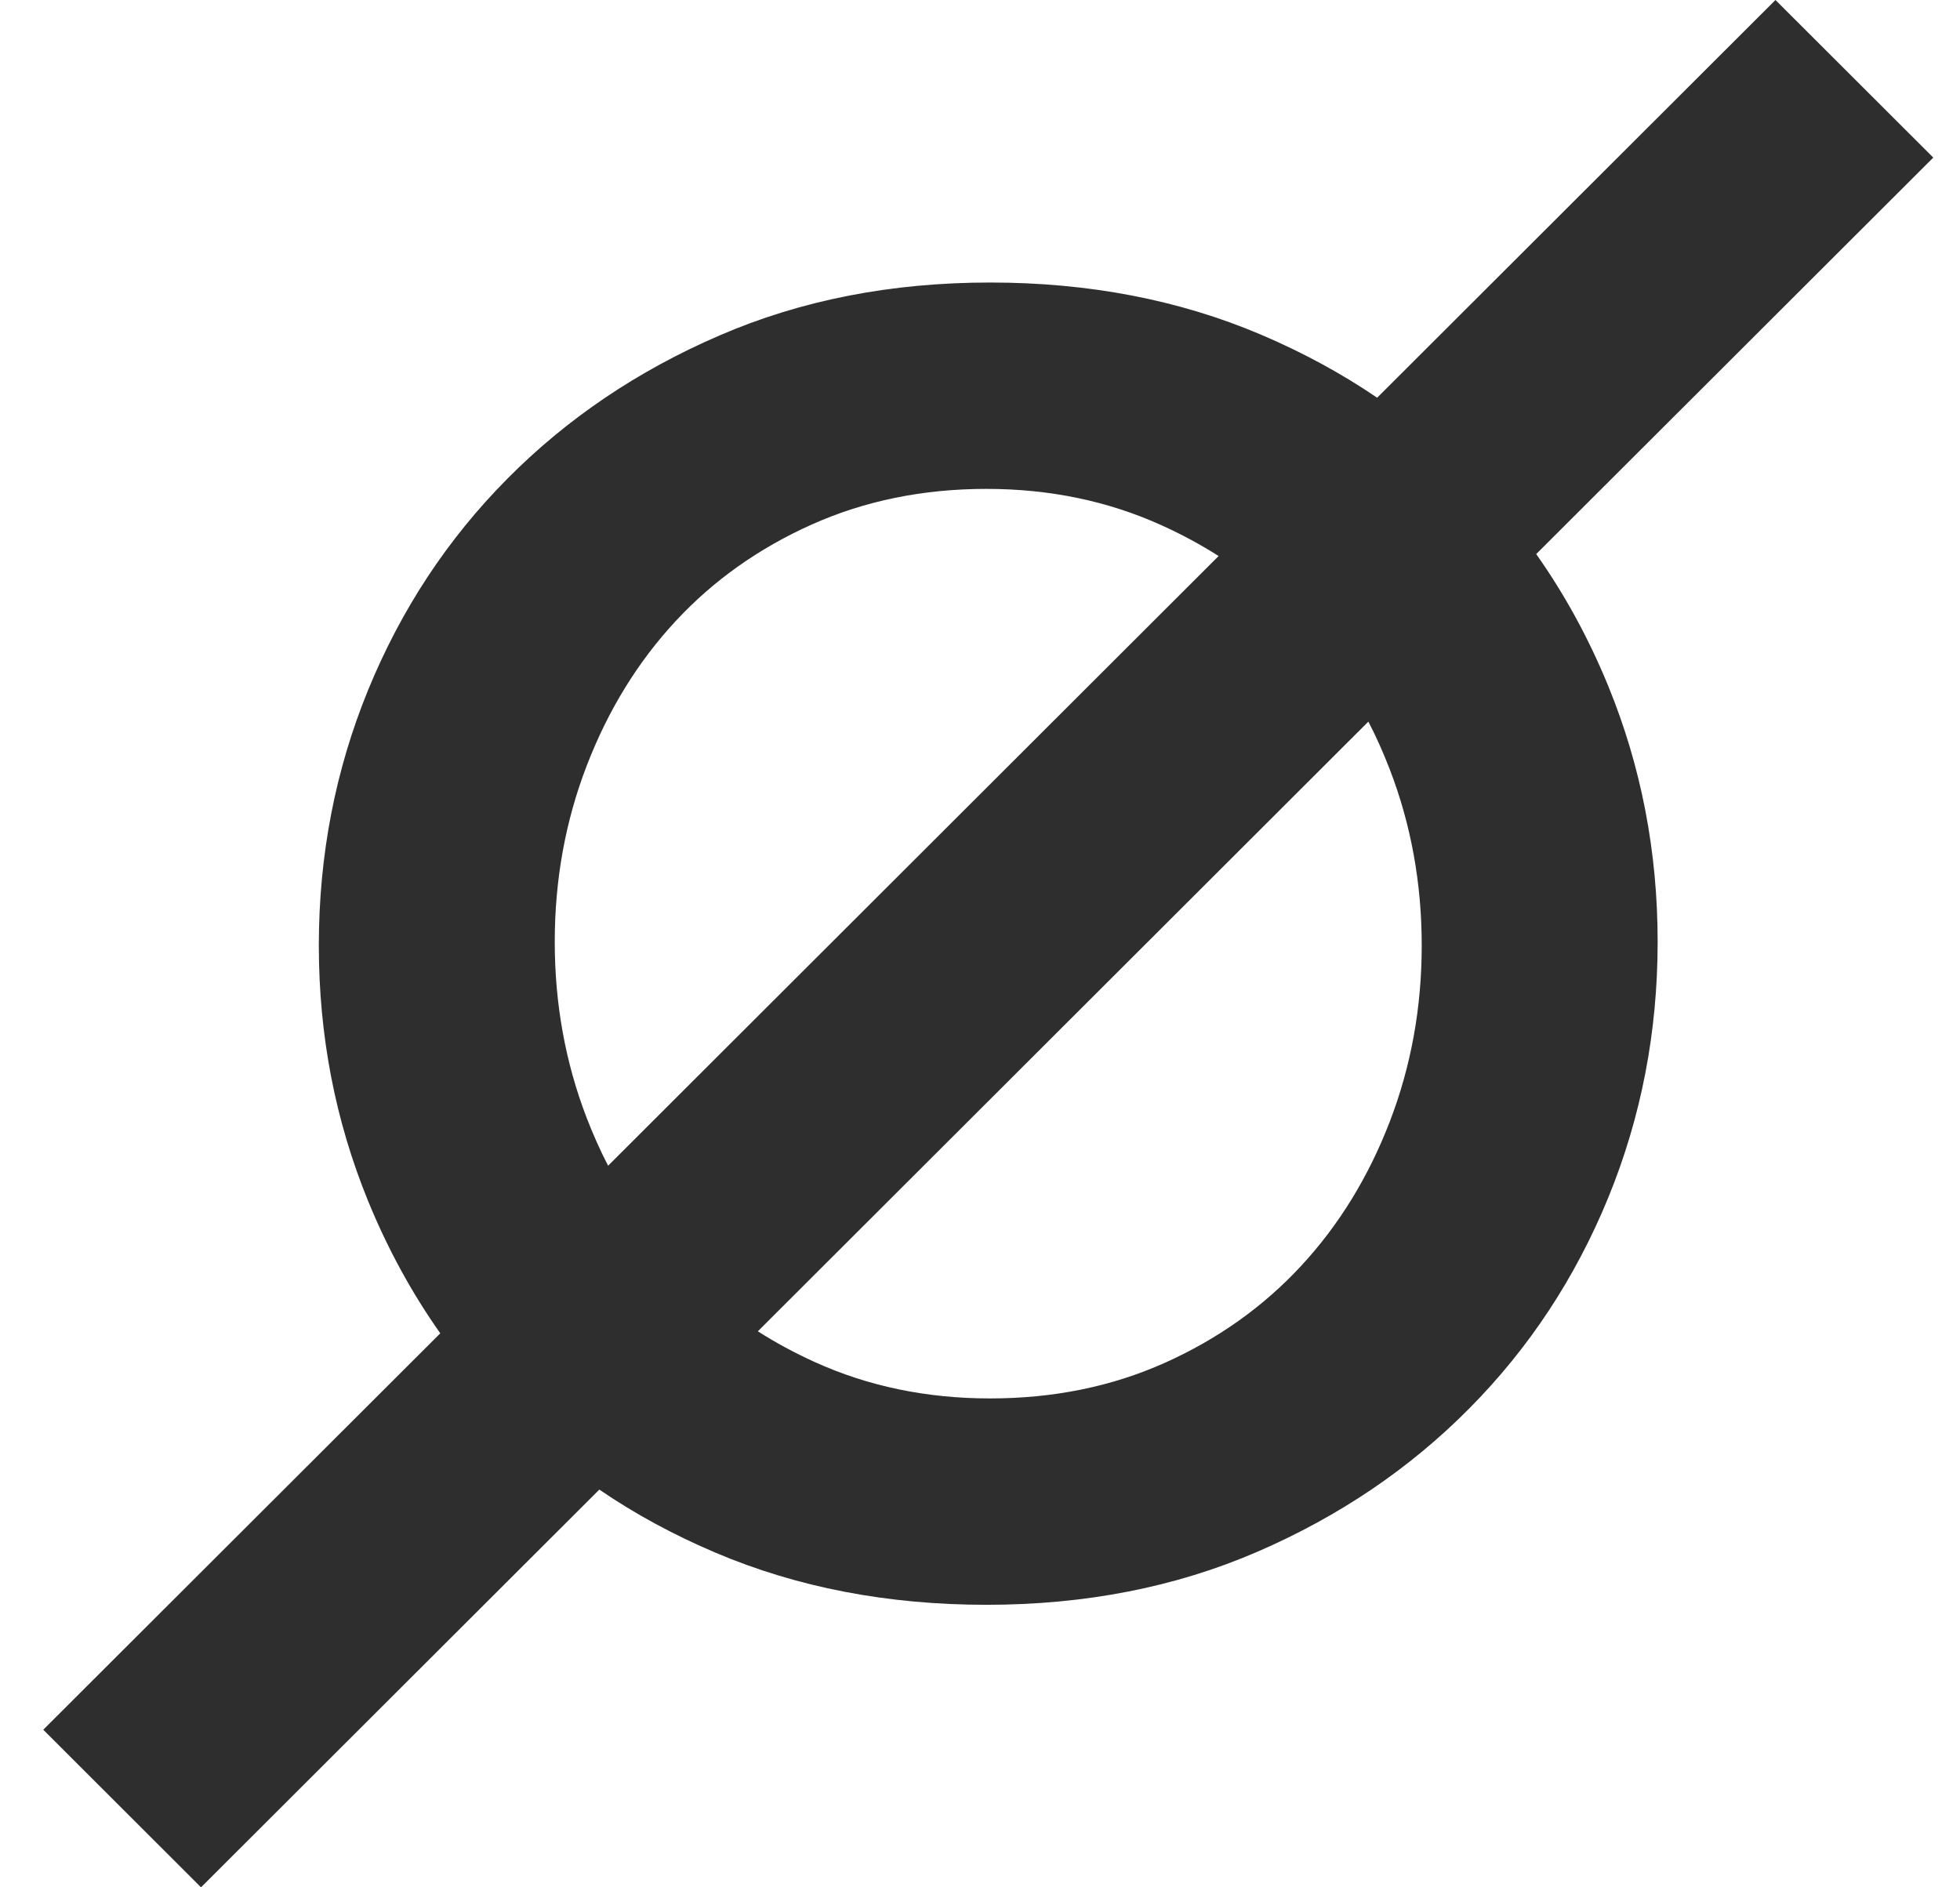 <svg width="27" height="26" viewBox="0 0 27 26" fill="none" xmlns="http://www.w3.org/2000/svg">
<path fill-rule="evenodd" clip-rule="evenodd" d="M16.787 7.66L8.377 16.059C8.268 15.849 8.171 15.63 8.083 15.403C7.789 14.64 7.642 13.83 7.642 12.975C7.642 12.119 7.789 11.31 8.083 10.547C8.377 9.784 8.784 9.121 9.305 8.559C9.826 7.997 10.452 7.553 11.182 7.226C11.913 6.899 12.715 6.735 13.588 6.735C14.462 6.735 15.268 6.903 16.007 7.239C16.282 7.363 16.541 7.504 16.787 7.66ZM16.045 18.775C15.314 19.102 14.512 19.265 13.639 19.265C12.765 19.265 11.959 19.098 11.22 18.762C10.945 18.637 10.685 18.497 10.44 18.34L18.85 9.941C18.959 10.151 19.056 10.37 19.144 10.597C19.438 11.36 19.585 12.17 19.585 13.025C19.585 13.881 19.438 14.69 19.144 15.454C18.85 16.217 18.443 16.879 17.922 17.441C17.401 18.003 16.776 18.447 16.045 18.775ZM17.317 21.379C18.443 20.892 19.417 20.234 20.24 19.403C21.063 18.573 21.701 17.605 22.155 16.498C22.608 15.391 22.835 14.216 22.835 12.975C22.835 11.734 22.608 10.559 22.155 9.452C21.886 8.796 21.555 8.189 21.162 7.633L26.632 2.171L24.458 0L18.971 5.479C18.479 5.144 17.944 4.854 17.368 4.609C16.242 4.131 14.999 3.892 13.639 3.892C12.278 3.892 11.035 4.135 9.91 4.622C8.784 5.108 7.81 5.766 6.987 6.597C6.164 7.427 5.526 8.396 5.072 9.503C4.619 10.61 4.392 11.784 4.392 13.025C4.392 14.267 4.619 15.44 5.072 16.548C5.341 17.205 5.672 17.811 6.065 18.368L0.596 23.829L2.769 26L8.256 20.521C8.748 20.857 9.283 21.147 9.859 21.391C10.985 21.869 12.228 22.108 13.588 22.108C14.949 22.108 16.192 21.865 17.317 21.379Z" fill="#2E2E2E"/>
</svg>
